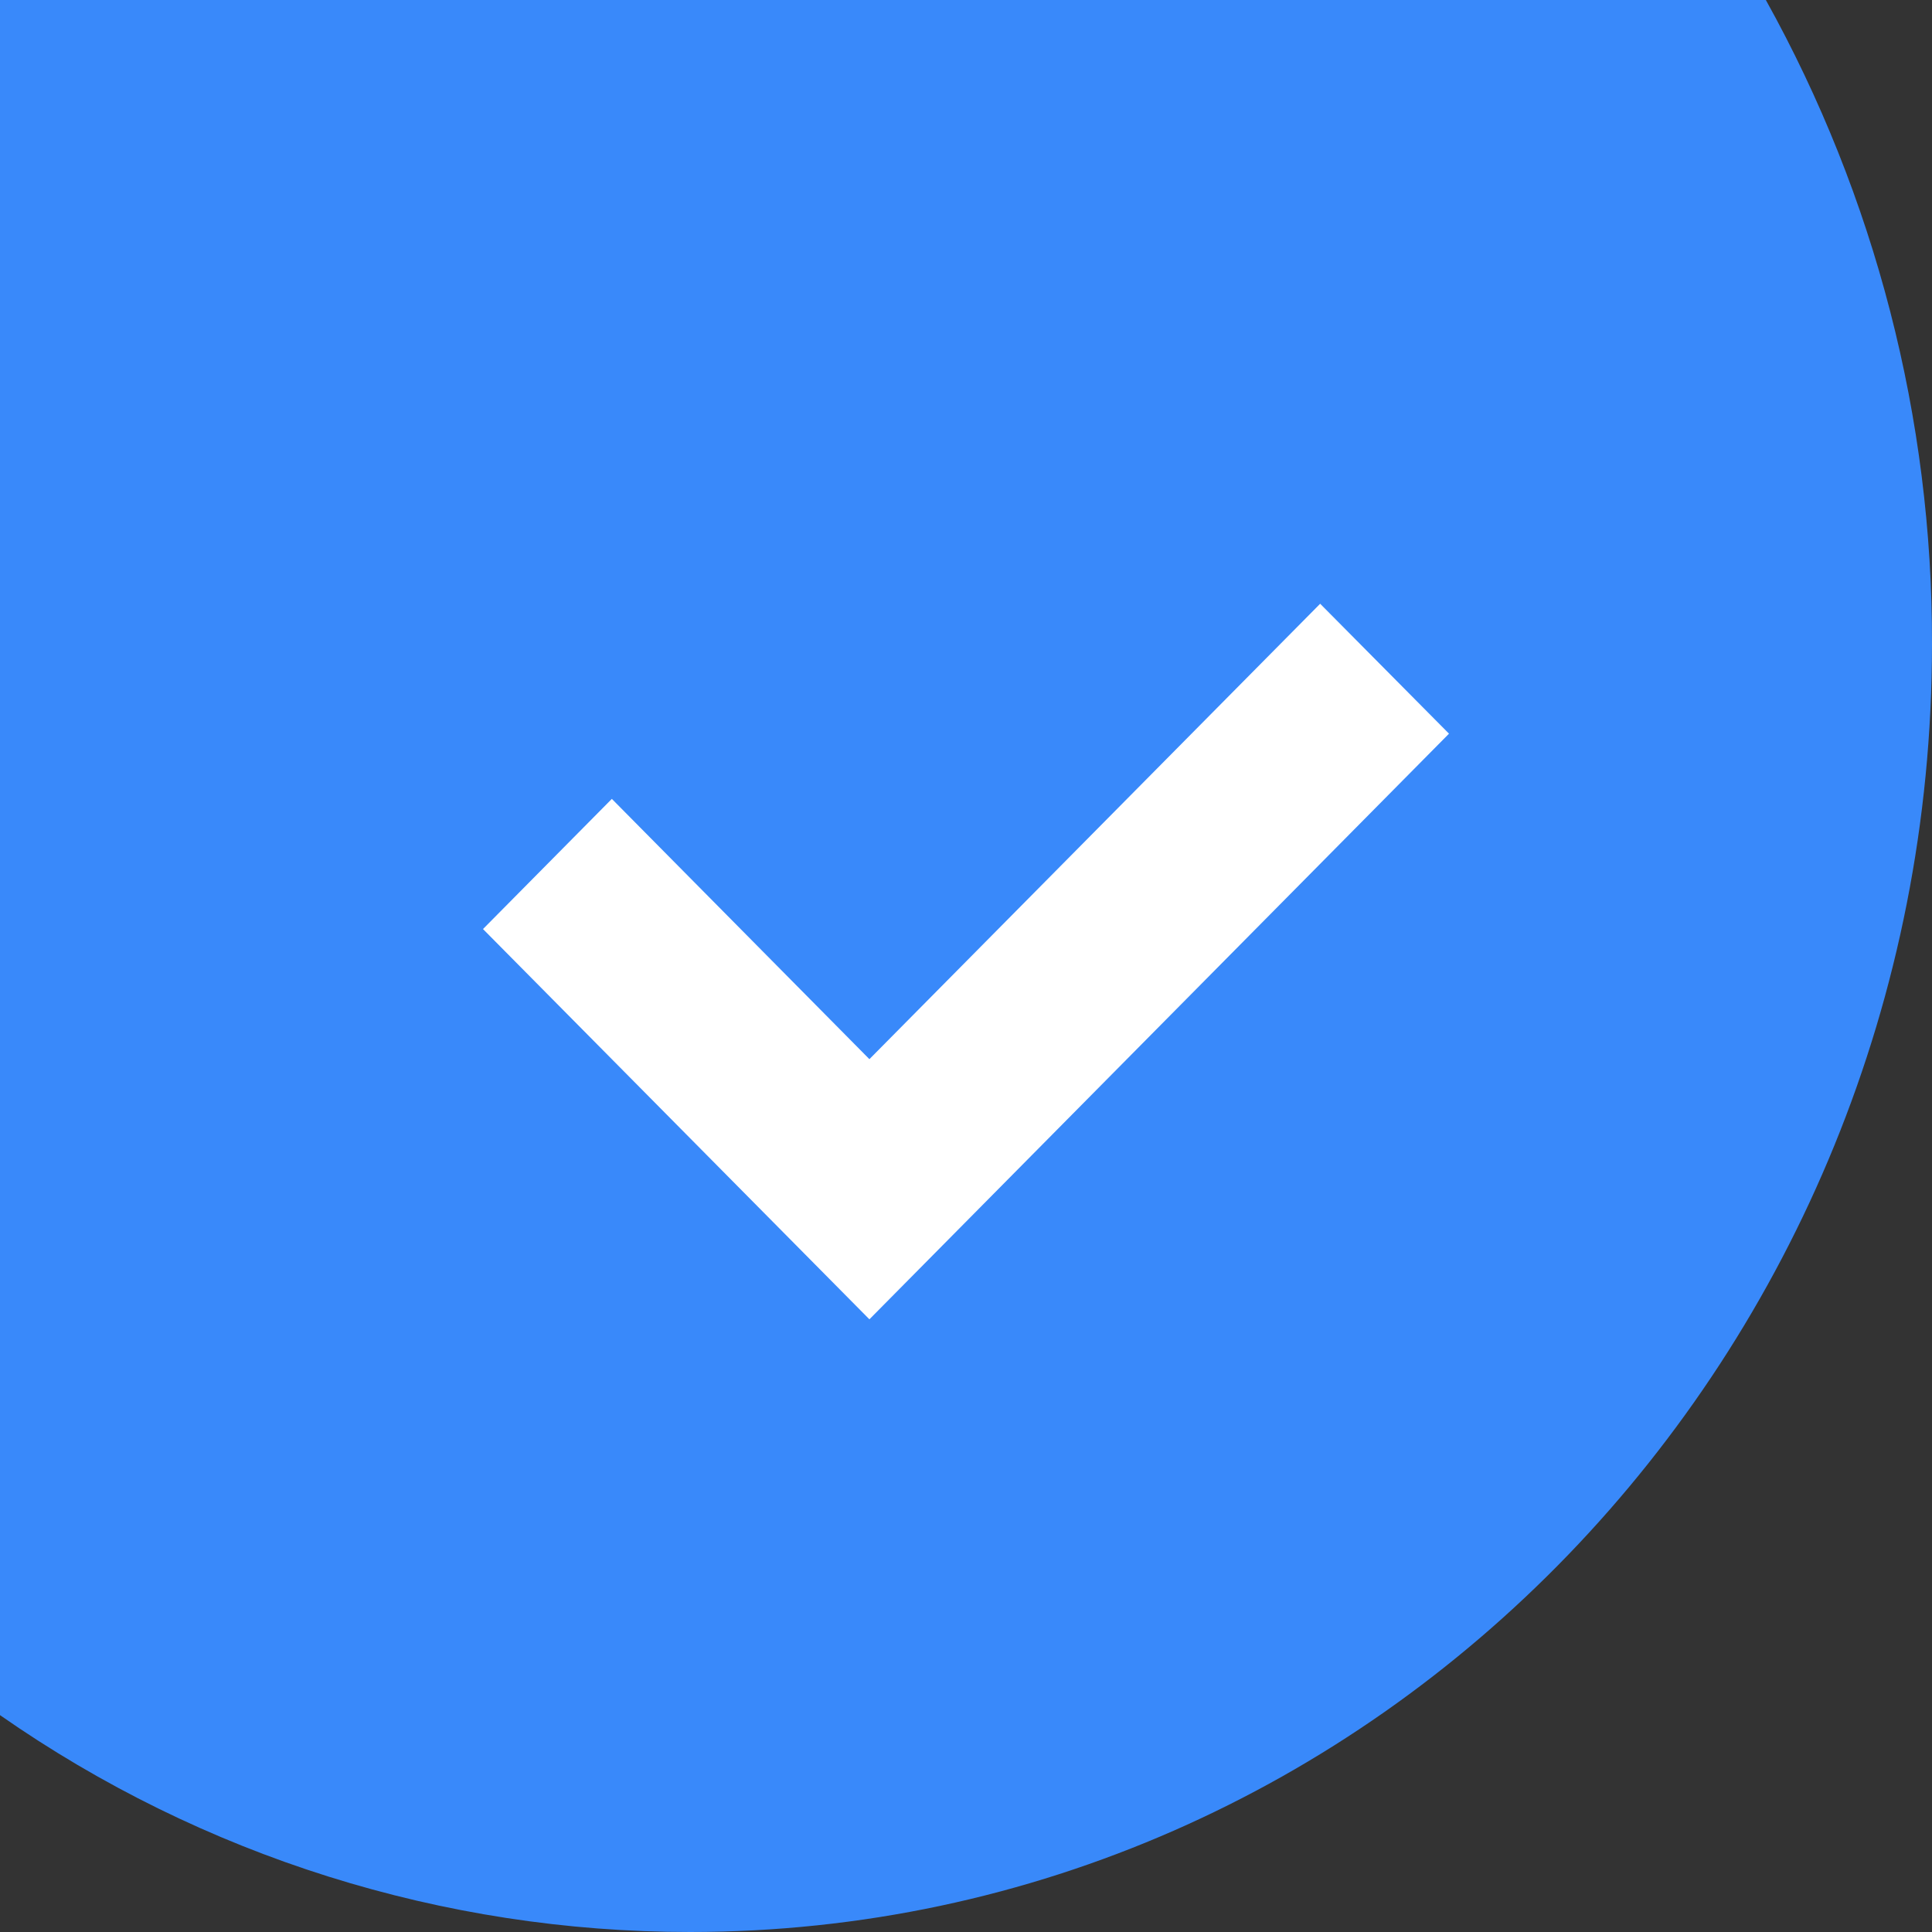 <?xml version="1.0" encoding="UTF-8"?>
<svg width="32px" height="32px" viewBox="0 0 32 32" version="1.1" xmlns="http://www.w3.org/2000/svg"
>
  <rect x="0" y="0" width="32" height="32" fill="#333333" stroke="none"/>
  <title>编组 4</title>
  <g id="素材库" stroke="none" stroke-width="1" fill="none" fill-rule="evenodd">
    <g id="图标-及同步优化点" transform="translate(-18, -86)" fill-rule="nonzero">
      <g id="编组-5" transform="translate(18, 86)">
        <path
          d="M2.752,-2.20268248e-13 L32,-2.20268248e-13 L32,28.408 C28.648,30.747 24.659,32.001 20.571,32 C9.21,32 2.09610107e-13,22.449 2.09610107e-13,10.667 C-0.009,6.935 0.939,3.262 2.752,-2.20268248e-13 Z"
          id="路径_2049" fill="#3989FA"
          transform="translate(16, 16) scale(-1, 1) translate(-16, -16) "></path>
        <polygon id="路径_2050" fill="#FFFFFF"
                 points="21.866 10 14.4 17.543 10.134 13.232 8 15.388 14.4 21.852 24 12.152"></polygon>
      </g>
    </g>
  </g>
</svg>
